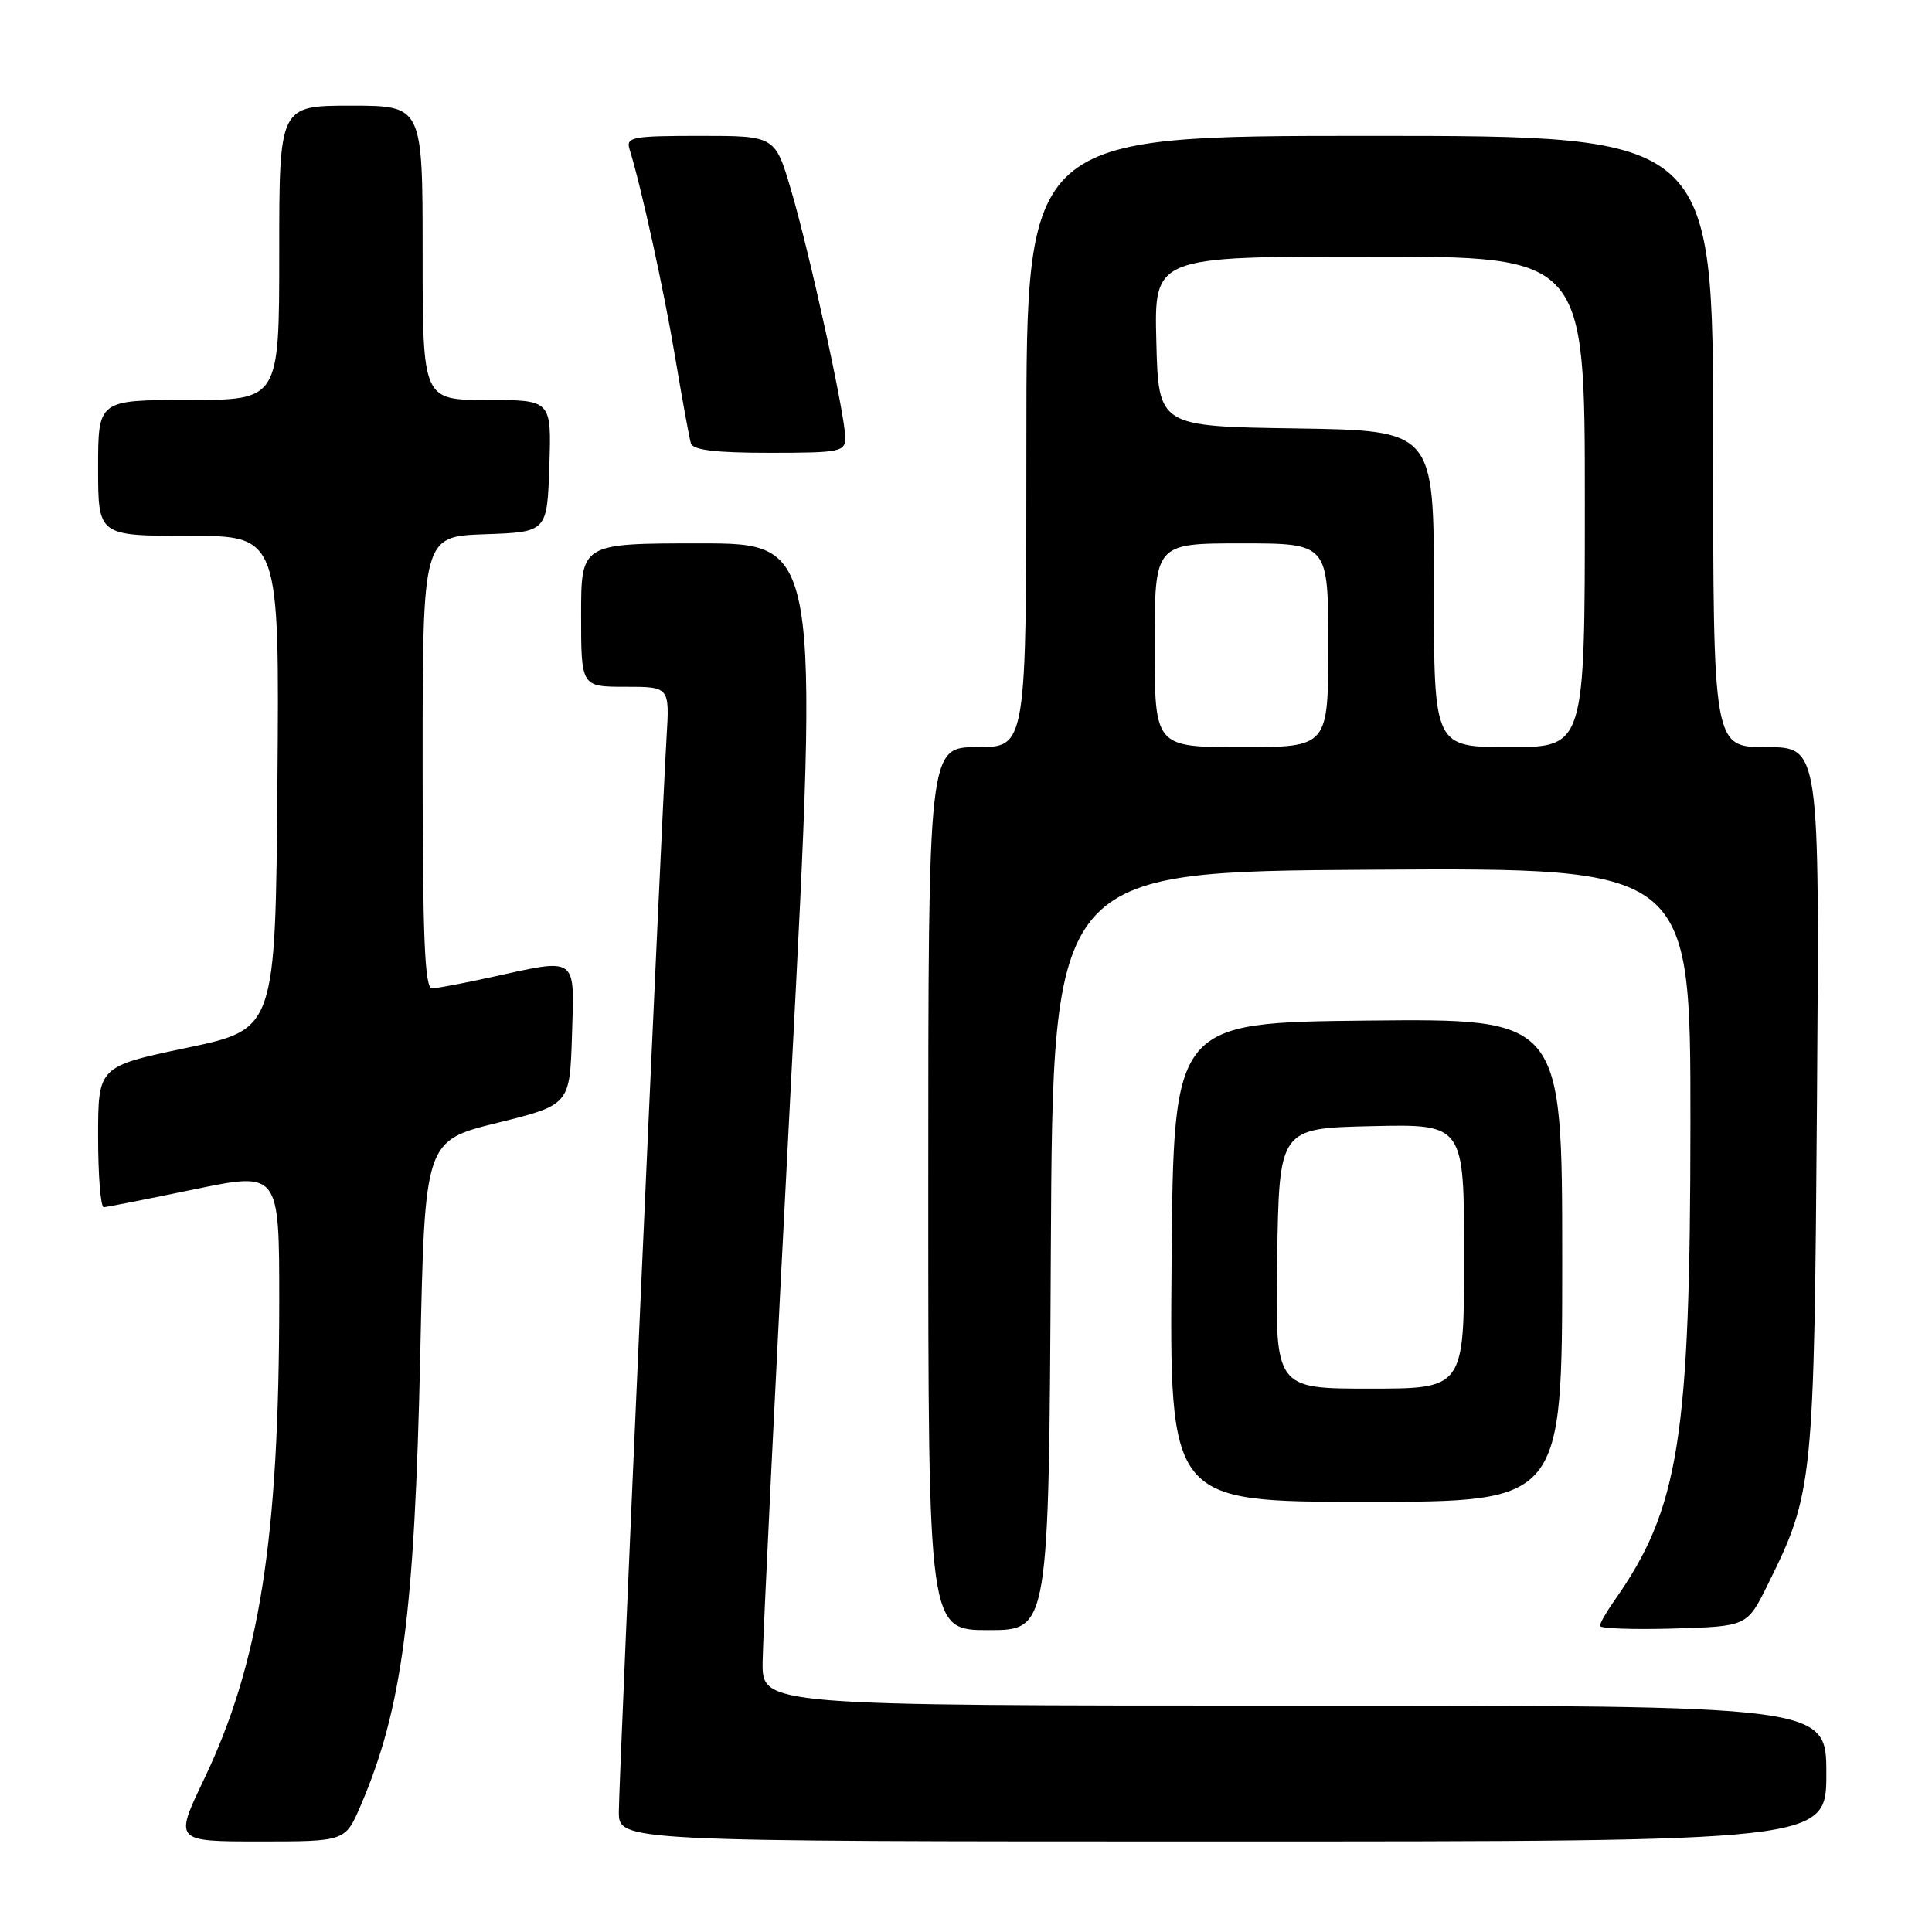 <?xml version="1.0" encoding="UTF-8" standalone="no"?>
<!DOCTYPE svg PUBLIC "-//W3C//DTD SVG 1.1//EN" "http://www.w3.org/Graphics/SVG/1.1/DTD/svg11.dtd" >
<svg xmlns="http://www.w3.org/2000/svg" xmlns:xlink="http://www.w3.org/1999/xlink" version="1.1" viewBox="0 0 256 256">
 <g >
 <path fill="currentColor"
d=" M 47.79 239.25 C 53.29 226.43 54.94 213.88 55.69 179.33 C 56.29 151.16 56.29 151.16 65.90 148.78 C 75.50 146.40 75.50 146.40 75.79 137.20 C 76.12 126.56 76.65 126.94 65.00 129.50 C 61.42 130.29 57.94 130.95 57.25 130.96 C 56.28 130.99 56.00 124.36 56.00 101.04 C 56.00 71.08 56.00 71.08 64.25 70.79 C 72.50 70.50 72.50 70.50 72.79 61.75 C 73.08 53.00 73.08 53.00 64.54 53.00 C 56.00 53.00 56.00 53.00 56.00 33.50 C 56.00 14.00 56.00 14.00 46.50 14.00 C 37.00 14.00 37.00 14.00 37.00 33.50 C 37.00 53.00 37.00 53.00 25.00 53.00 C 13.00 53.00 13.00 53.00 13.00 62.00 C 13.00 71.00 13.00 71.00 25.01 71.00 C 37.03 71.00 37.03 71.00 36.76 103.69 C 36.50 136.38 36.50 136.38 24.75 138.84 C 13.00 141.31 13.00 141.31 13.00 150.65 C 13.00 155.79 13.34 159.98 13.75 159.96 C 14.16 159.94 19.56 158.87 25.75 157.59 C 37.00 155.27 37.00 155.27 37.00 172.39 C 36.99 203.87 34.40 220.34 27.04 235.75 C 23.09 244.00 23.09 244.00 34.42 244.00 C 45.75 244.00 45.75 244.00 47.79 239.25 Z  M 242.00 235.00 C 242.00 226.00 242.00 226.00 171.50 226.00 C 101.00 226.00 101.00 226.00 101.05 220.25 C 101.08 217.09 102.77 182.44 104.82 143.25 C 108.53 72.00 108.53 72.00 92.76 72.00 C 77.00 72.00 77.00 72.00 77.00 81.50 C 77.00 91.00 77.00 91.00 82.87 91.00 C 88.73 91.00 88.73 91.00 88.32 97.75 C 87.63 109.22 82.00 235.89 82.00 240.07 C 82.00 244.00 82.00 244.00 162.00 244.00 C 242.00 244.00 242.00 244.00 242.00 235.00 Z  M 139.24 165.75 C 139.50 115.50 139.50 115.50 181.75 115.24 C 224.00 114.98 224.00 114.98 223.99 148.74 C 223.97 190.68 222.50 199.90 213.87 212.15 C 212.84 213.61 212.00 215.09 212.00 215.44 C 212.00 215.79 216.39 215.94 221.75 215.79 C 231.50 215.50 231.50 215.50 234.22 210.00 C 240.27 197.79 240.38 196.72 240.76 145.75 C 241.11 99.00 241.11 99.00 234.05 99.00 C 227.00 99.00 227.00 99.00 227.00 58.50 C 227.00 18.00 227.00 18.00 181.50 18.00 C 136.00 18.00 136.00 18.00 136.00 58.50 C 136.00 99.00 136.00 99.00 129.50 99.00 C 123.00 99.00 123.00 99.00 123.00 157.50 C 123.00 216.00 123.00 216.00 130.99 216.00 C 138.98 216.00 138.98 216.00 139.24 165.75 Z  M 207.00 166.98 C 207.00 134.97 207.00 134.97 181.25 135.23 C 155.50 135.50 155.50 135.50 155.24 167.25 C 154.97 199.00 154.97 199.00 180.99 199.00 C 207.00 199.00 207.00 199.00 207.00 166.98 Z  M 112.00 57.98 C 112.00 55.07 107.34 33.75 104.84 25.25 C 102.71 18.00 102.71 18.00 92.79 18.00 C 83.80 18.00 82.92 18.16 83.41 19.75 C 84.96 24.69 88.02 38.65 89.49 47.50 C 90.41 53.00 91.34 58.06 91.55 58.75 C 91.83 59.64 94.82 60.00 101.97 60.00 C 111.36 60.00 112.00 59.87 112.00 57.98 Z  M 153.00 85.50 C 153.00 72.00 153.00 72.00 164.50 72.00 C 176.00 72.00 176.00 72.00 176.00 85.50 C 176.00 99.00 176.00 99.00 164.50 99.00 C 153.00 99.00 153.00 99.00 153.00 85.50 Z  M 190.00 78.02 C 190.00 57.05 190.00 57.05 171.75 56.77 C 153.50 56.50 153.50 56.50 153.22 45.25 C 152.93 34.00 152.93 34.00 181.47 34.00 C 210.00 34.00 210.00 34.00 210.00 66.50 C 210.00 99.00 210.00 99.00 200.00 99.00 C 190.00 99.00 190.00 99.00 190.00 78.02 Z  M 169.23 166.75 C 169.50 149.50 169.50 149.50 181.75 149.22 C 194.00 148.94 194.00 148.94 194.00 166.47 C 194.00 184.00 194.00 184.00 181.48 184.00 C 168.95 184.00 168.95 184.00 169.23 166.75 Z "/>
</g>
</svg>